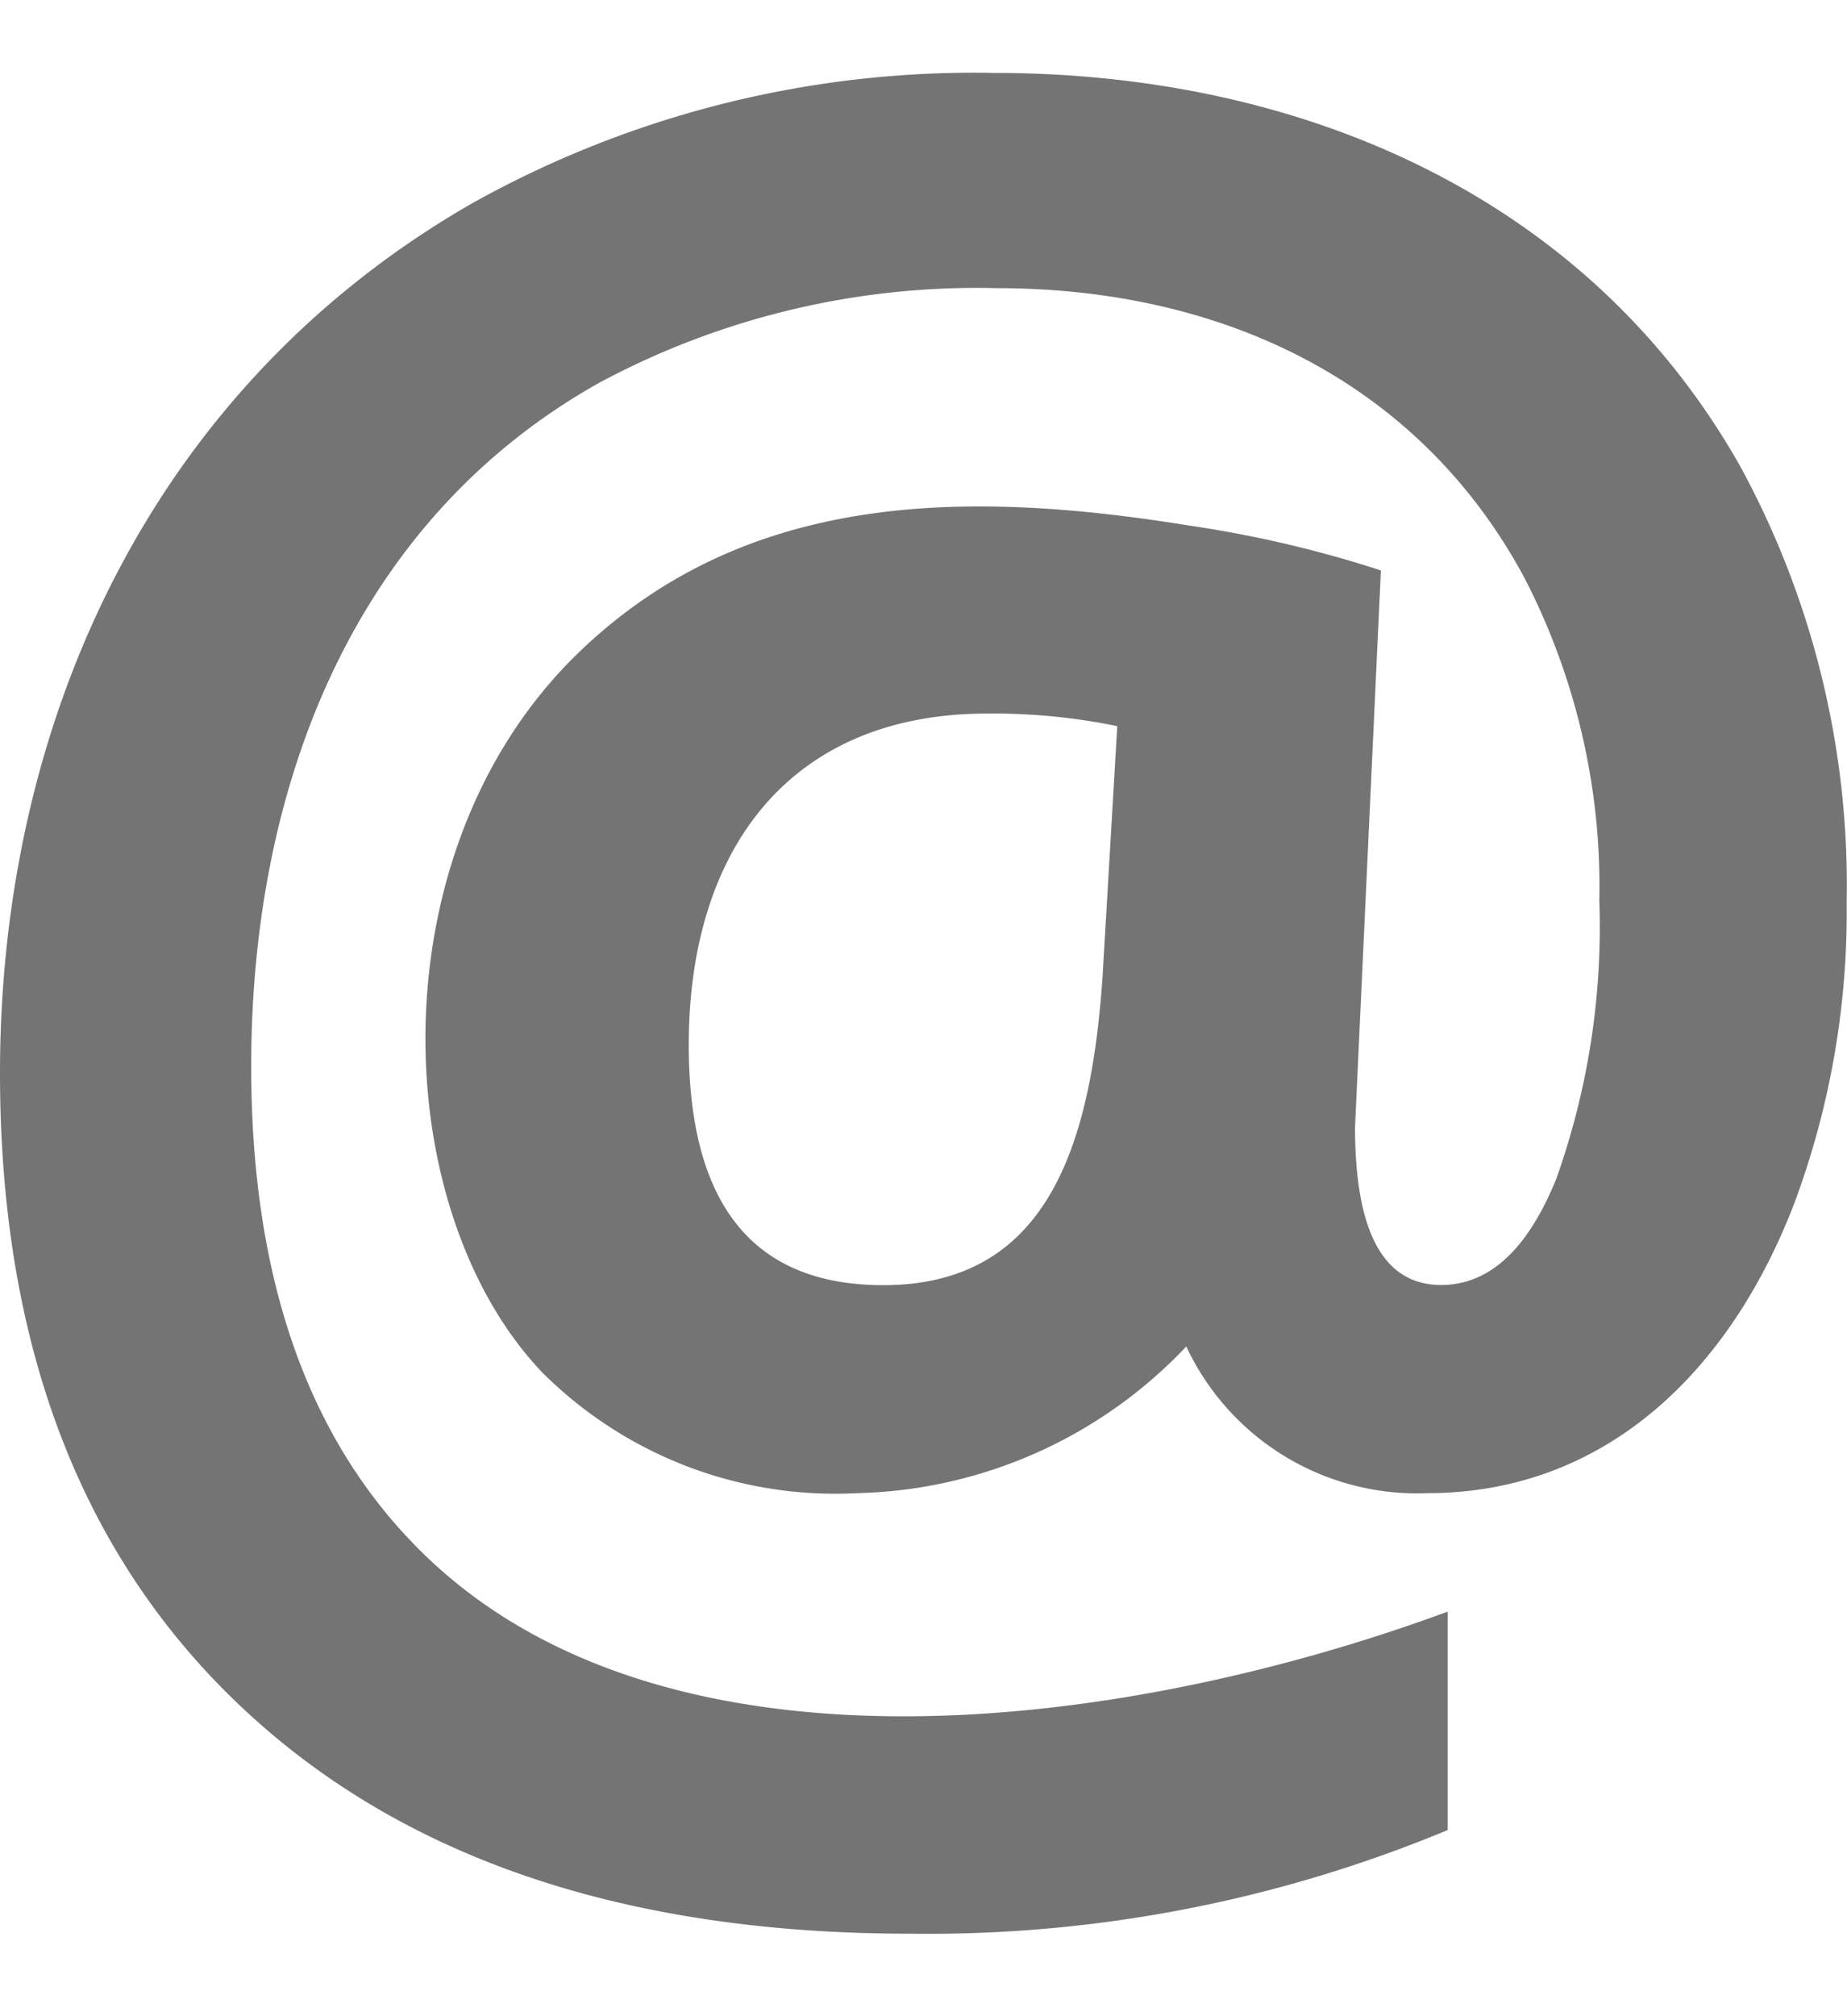 <svg xmlns="http://www.w3.org/2000/svg" width="11" height="12" viewBox="0 0 11 12">
    <path fill="#747474" fill-rule="nonzero" d="M10.998 5.372a4.963 4.963 0 0 1-.31 1.785c-.384 1.004-1.127 1.73-2.188 1.73a1.518 1.518 0 0 1-1.435-.873 2.784 2.784 0 0 1-1.96.873 2.47 2.47 0 0 1-1.878-.721c-.921-.97-.997-3.103.215-4.278.986-.954 2.277-.98 3.634-.761.39.057.773.146 1.148.268L8.07 6.707c0 .627.17.94.512.941.287 0 .516-.211.687-.633.189-.531.276-1.093.256-1.656a3.998 3.998 0 0 0-.45-1.927c-.633-1.17-1.807-1.717-3.14-1.717a4.756 4.756 0 0 0-2.364.562c-1.448.81-2.075 2.374-2.075 4.07 0 1.247.331 2.203.994 2.869 1.446 1.456 4.214 1.083 6.132.376v1.3a8.059 8.059 0 0 1-3.2.617c-1.706 0-3.036-.452-3.99-1.355C.477 9.251 0 7.995 0 6.387 0 4.259.928 2.29 2.812 1.21A6.13 6.13 0 0 1 5.92.434c1.833 0 3.54.738 4.445 2.343.433.795.651 1.69.633 2.595zm-6.896.847c0 .953.386 1.43 1.158 1.43.983 0 1.237-.84 1.306-1.83l.088-1.497a3.646 3.646 0 0 0-.775-.075c-1.176 0-1.777.81-1.777 1.972z"/>
</svg>
